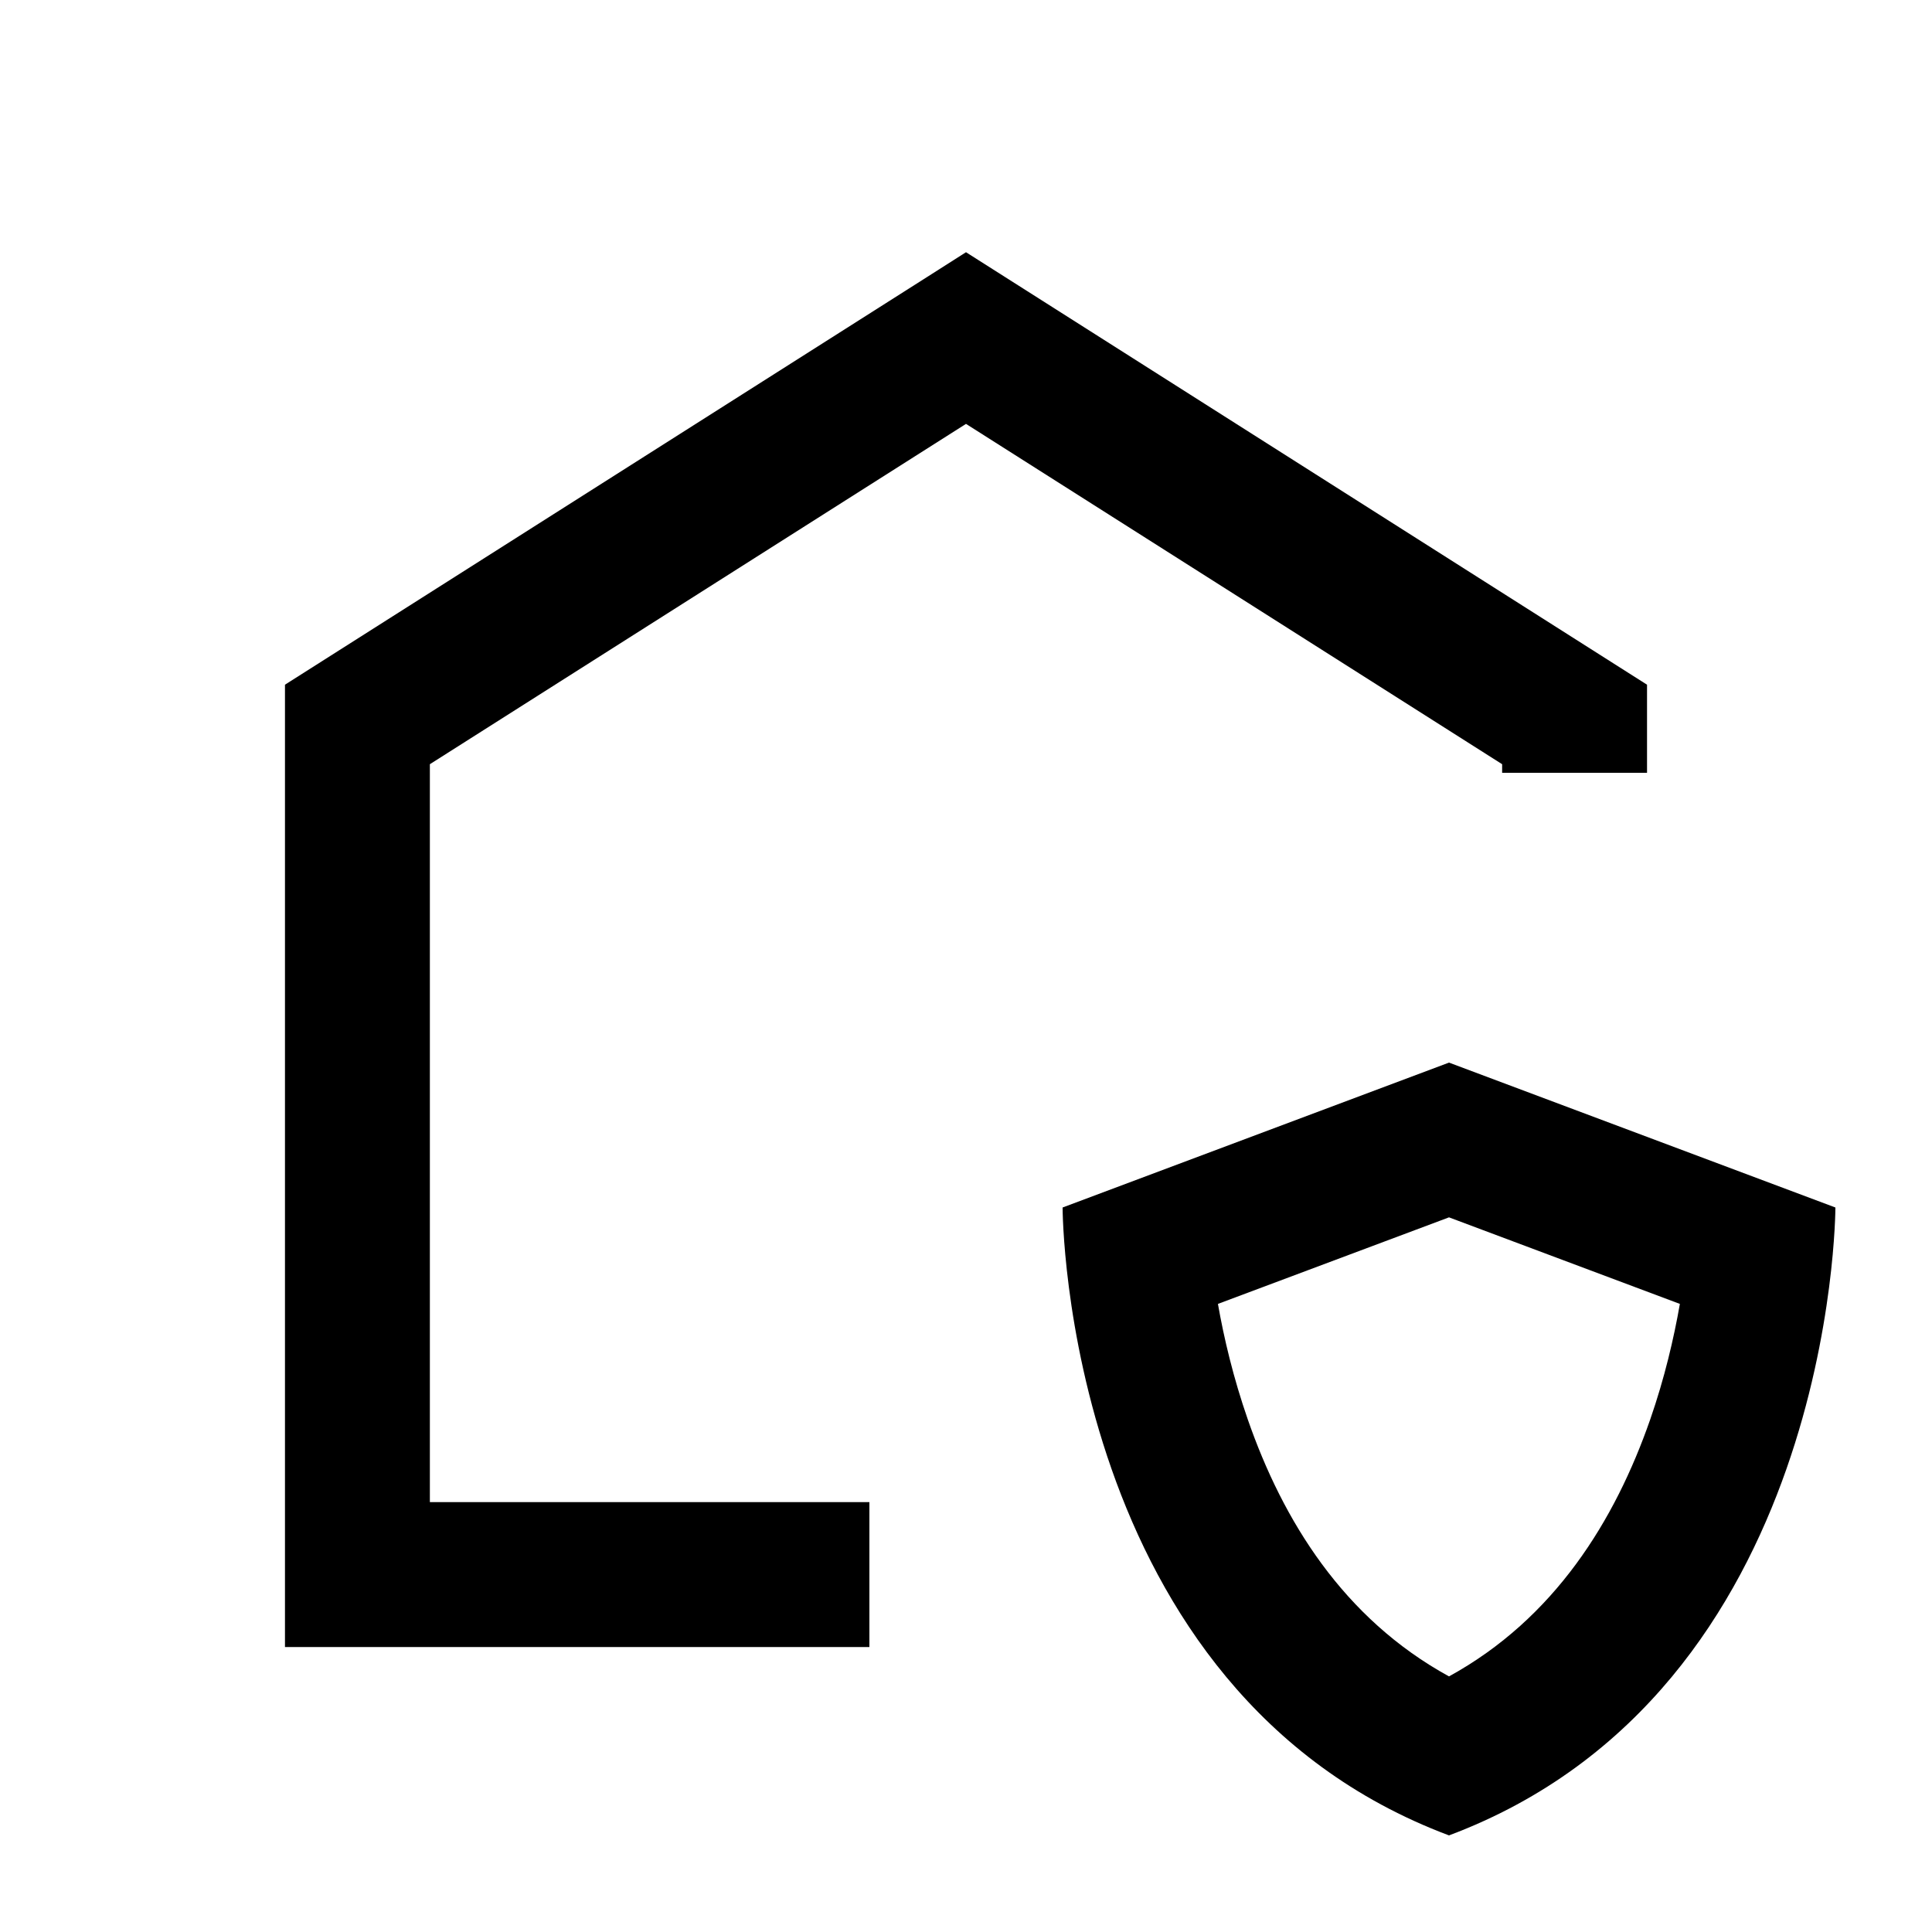 <svg xmlns="http://www.w3.org/2000/svg" width="20" height="20" viewBox="0 0 20 20" fill="none"><rect width="20" height="20" fill="none"/>
<path d="M19 12.5C19 12.546 18.981 17.507 15 19C11.018 17.507 11 12.546 11 12.5L15 11L19 12.5ZM12.608 13.498C12.67 13.852 12.768 14.265 12.917 14.694C13.28 15.739 13.905 16.754 15 17.354C16.094 16.754 16.719 15.739 17.083 14.694C17.232 14.265 17.328 13.852 17.39 13.498L15 12.602L12.608 13.498Z" fill="#000000"/>
<path d="M17.05 7.088V8H15.55V7.911L10 4.388L4.45 7.911V15.55H9V17.05H2.95V7.088L9.598 2.867L10 2.611L17.05 7.088Z" fill="#000000"/>
</svg>
